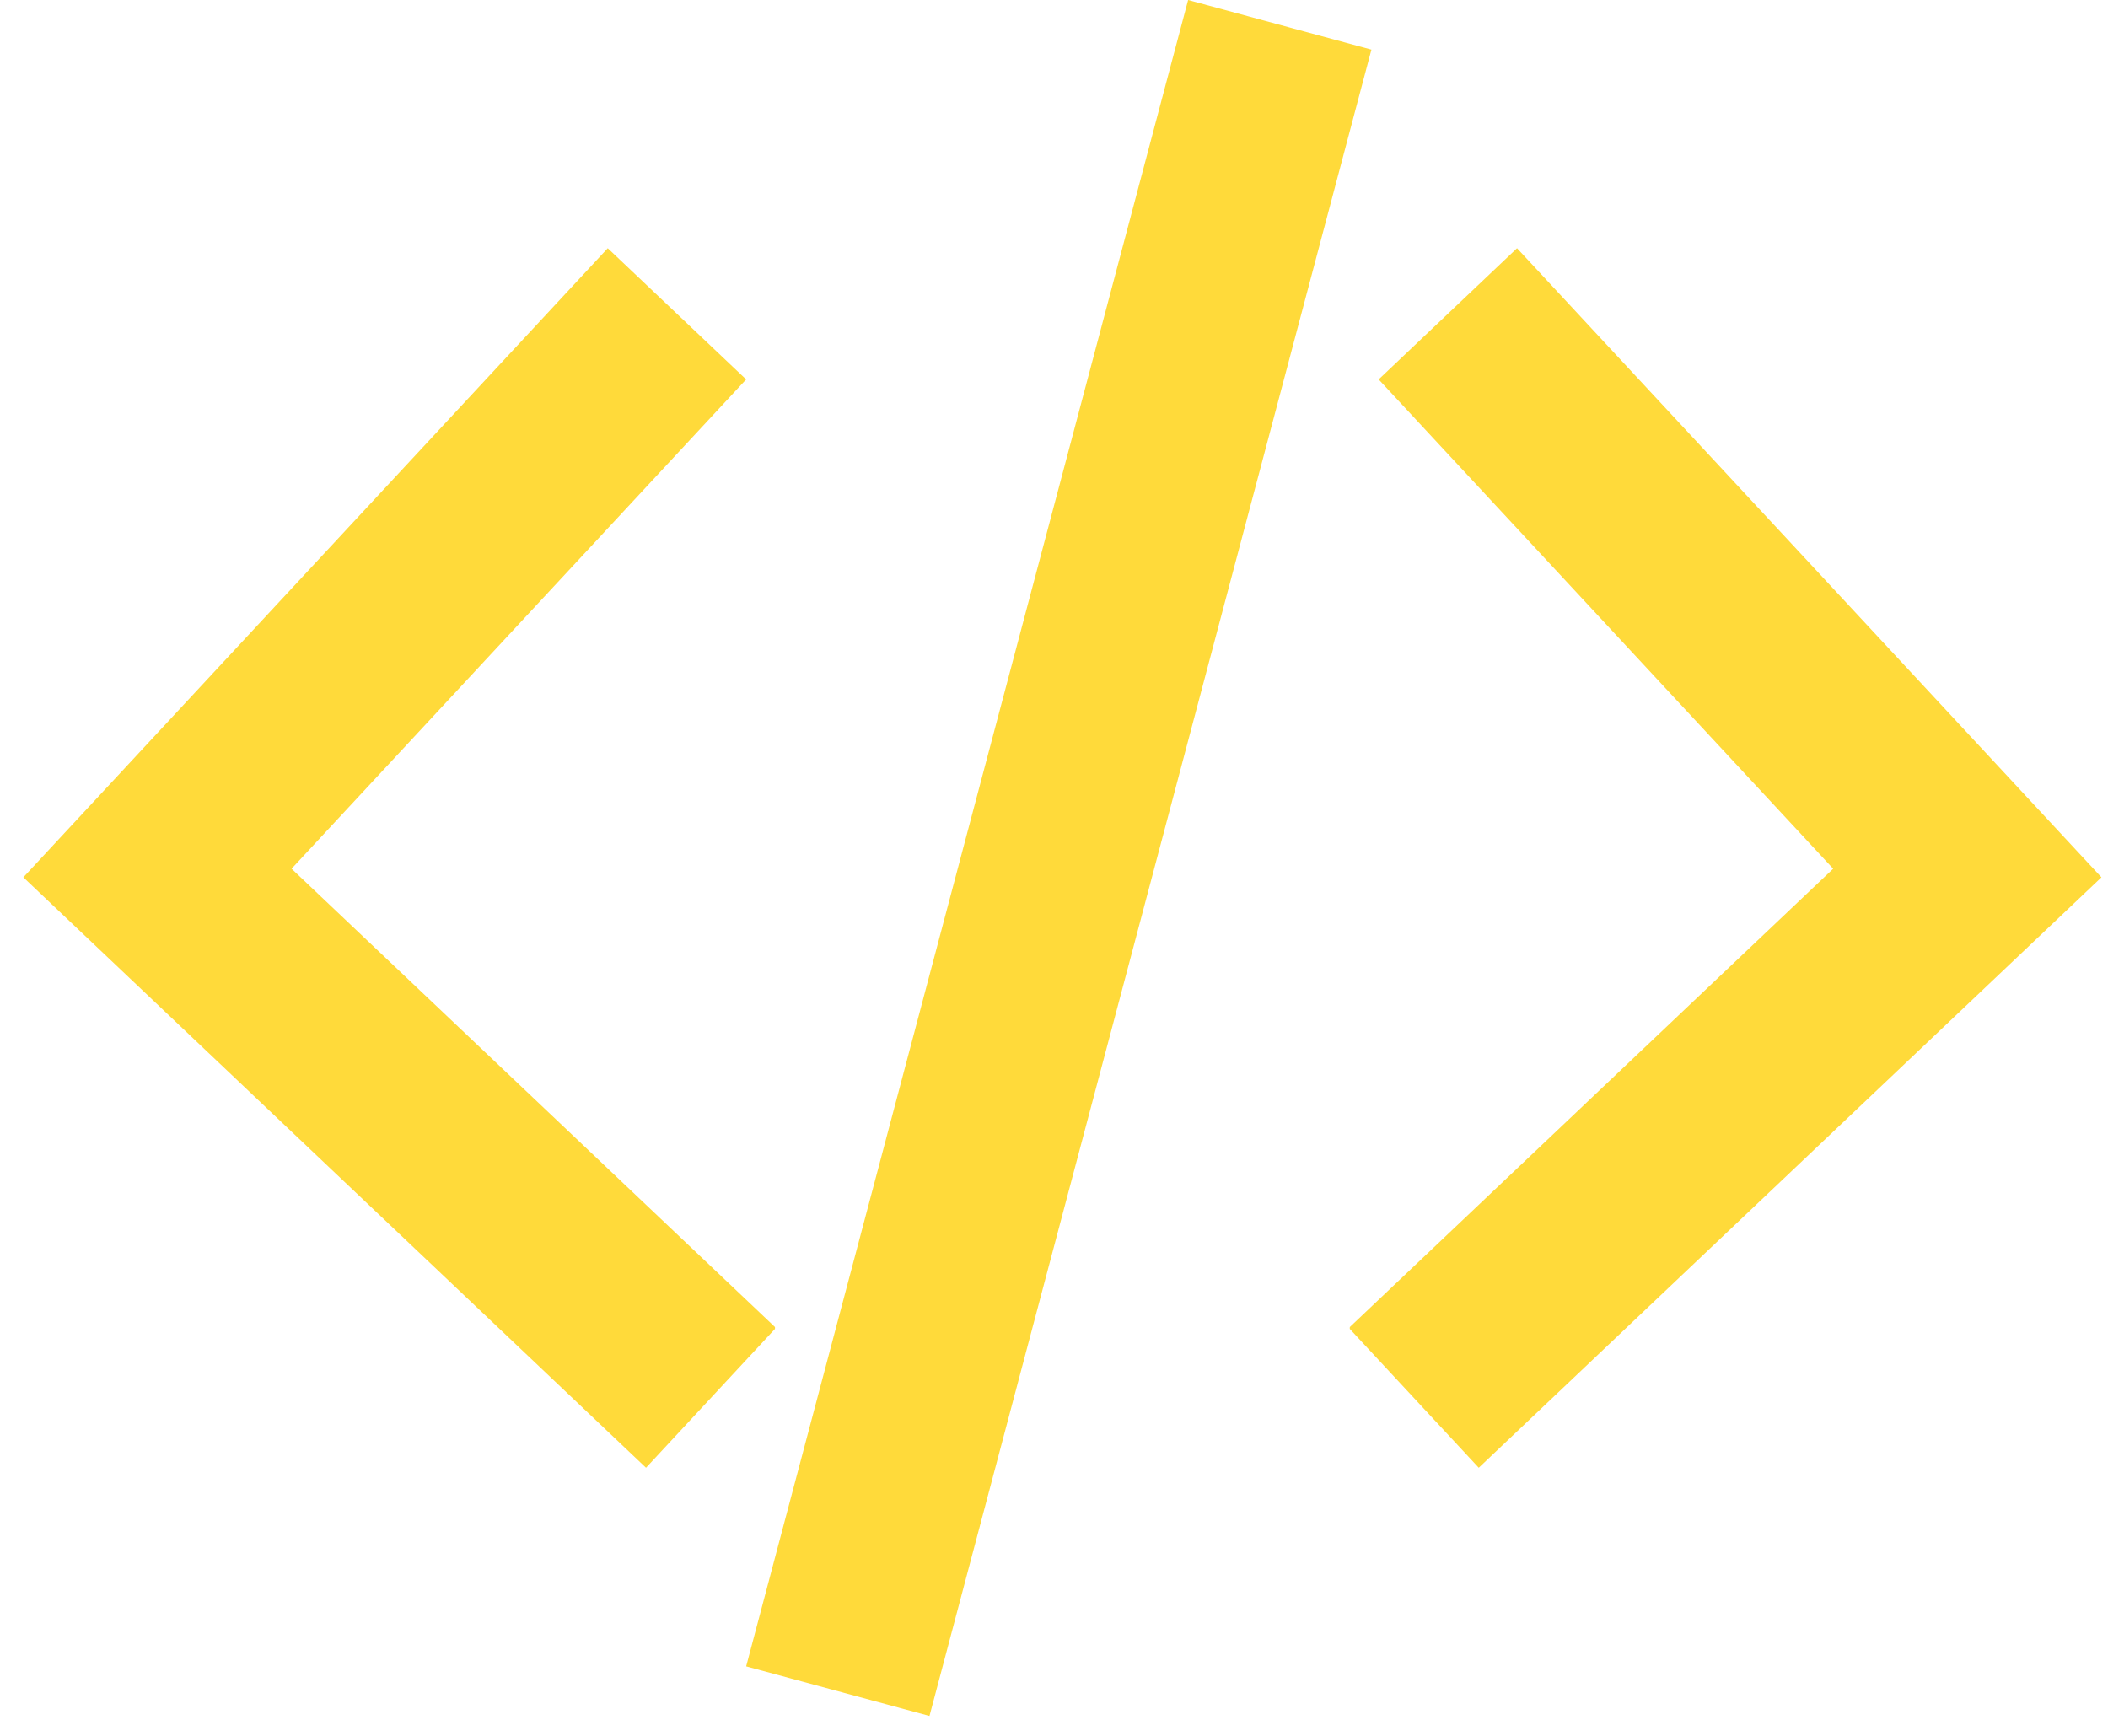 <svg width="85" height="70" viewBox="0 0 85 70" fill="none" xmlns="http://www.w3.org/2000/svg">
<path d="M47.908 0L30.087 67.197L37.479 69.198L55.299 2.001L47.908 0Z" fill="#FFDA3A"/>
<path d="M26.049 59.189L31.25 53.589L31.249 53.515L11.757 35.032L30.086 15.3L24.506 10.009L0.941 35.379L26.049 59.189Z" fill="#FFDA3A"/>
<path d="M59.627 59.189L54.426 53.589L54.428 53.515L73.919 35.032L55.591 15.3L61.17 10.009L84.736 35.379L59.627 59.189Z" fill="#FFDA3A"/>
</svg>

